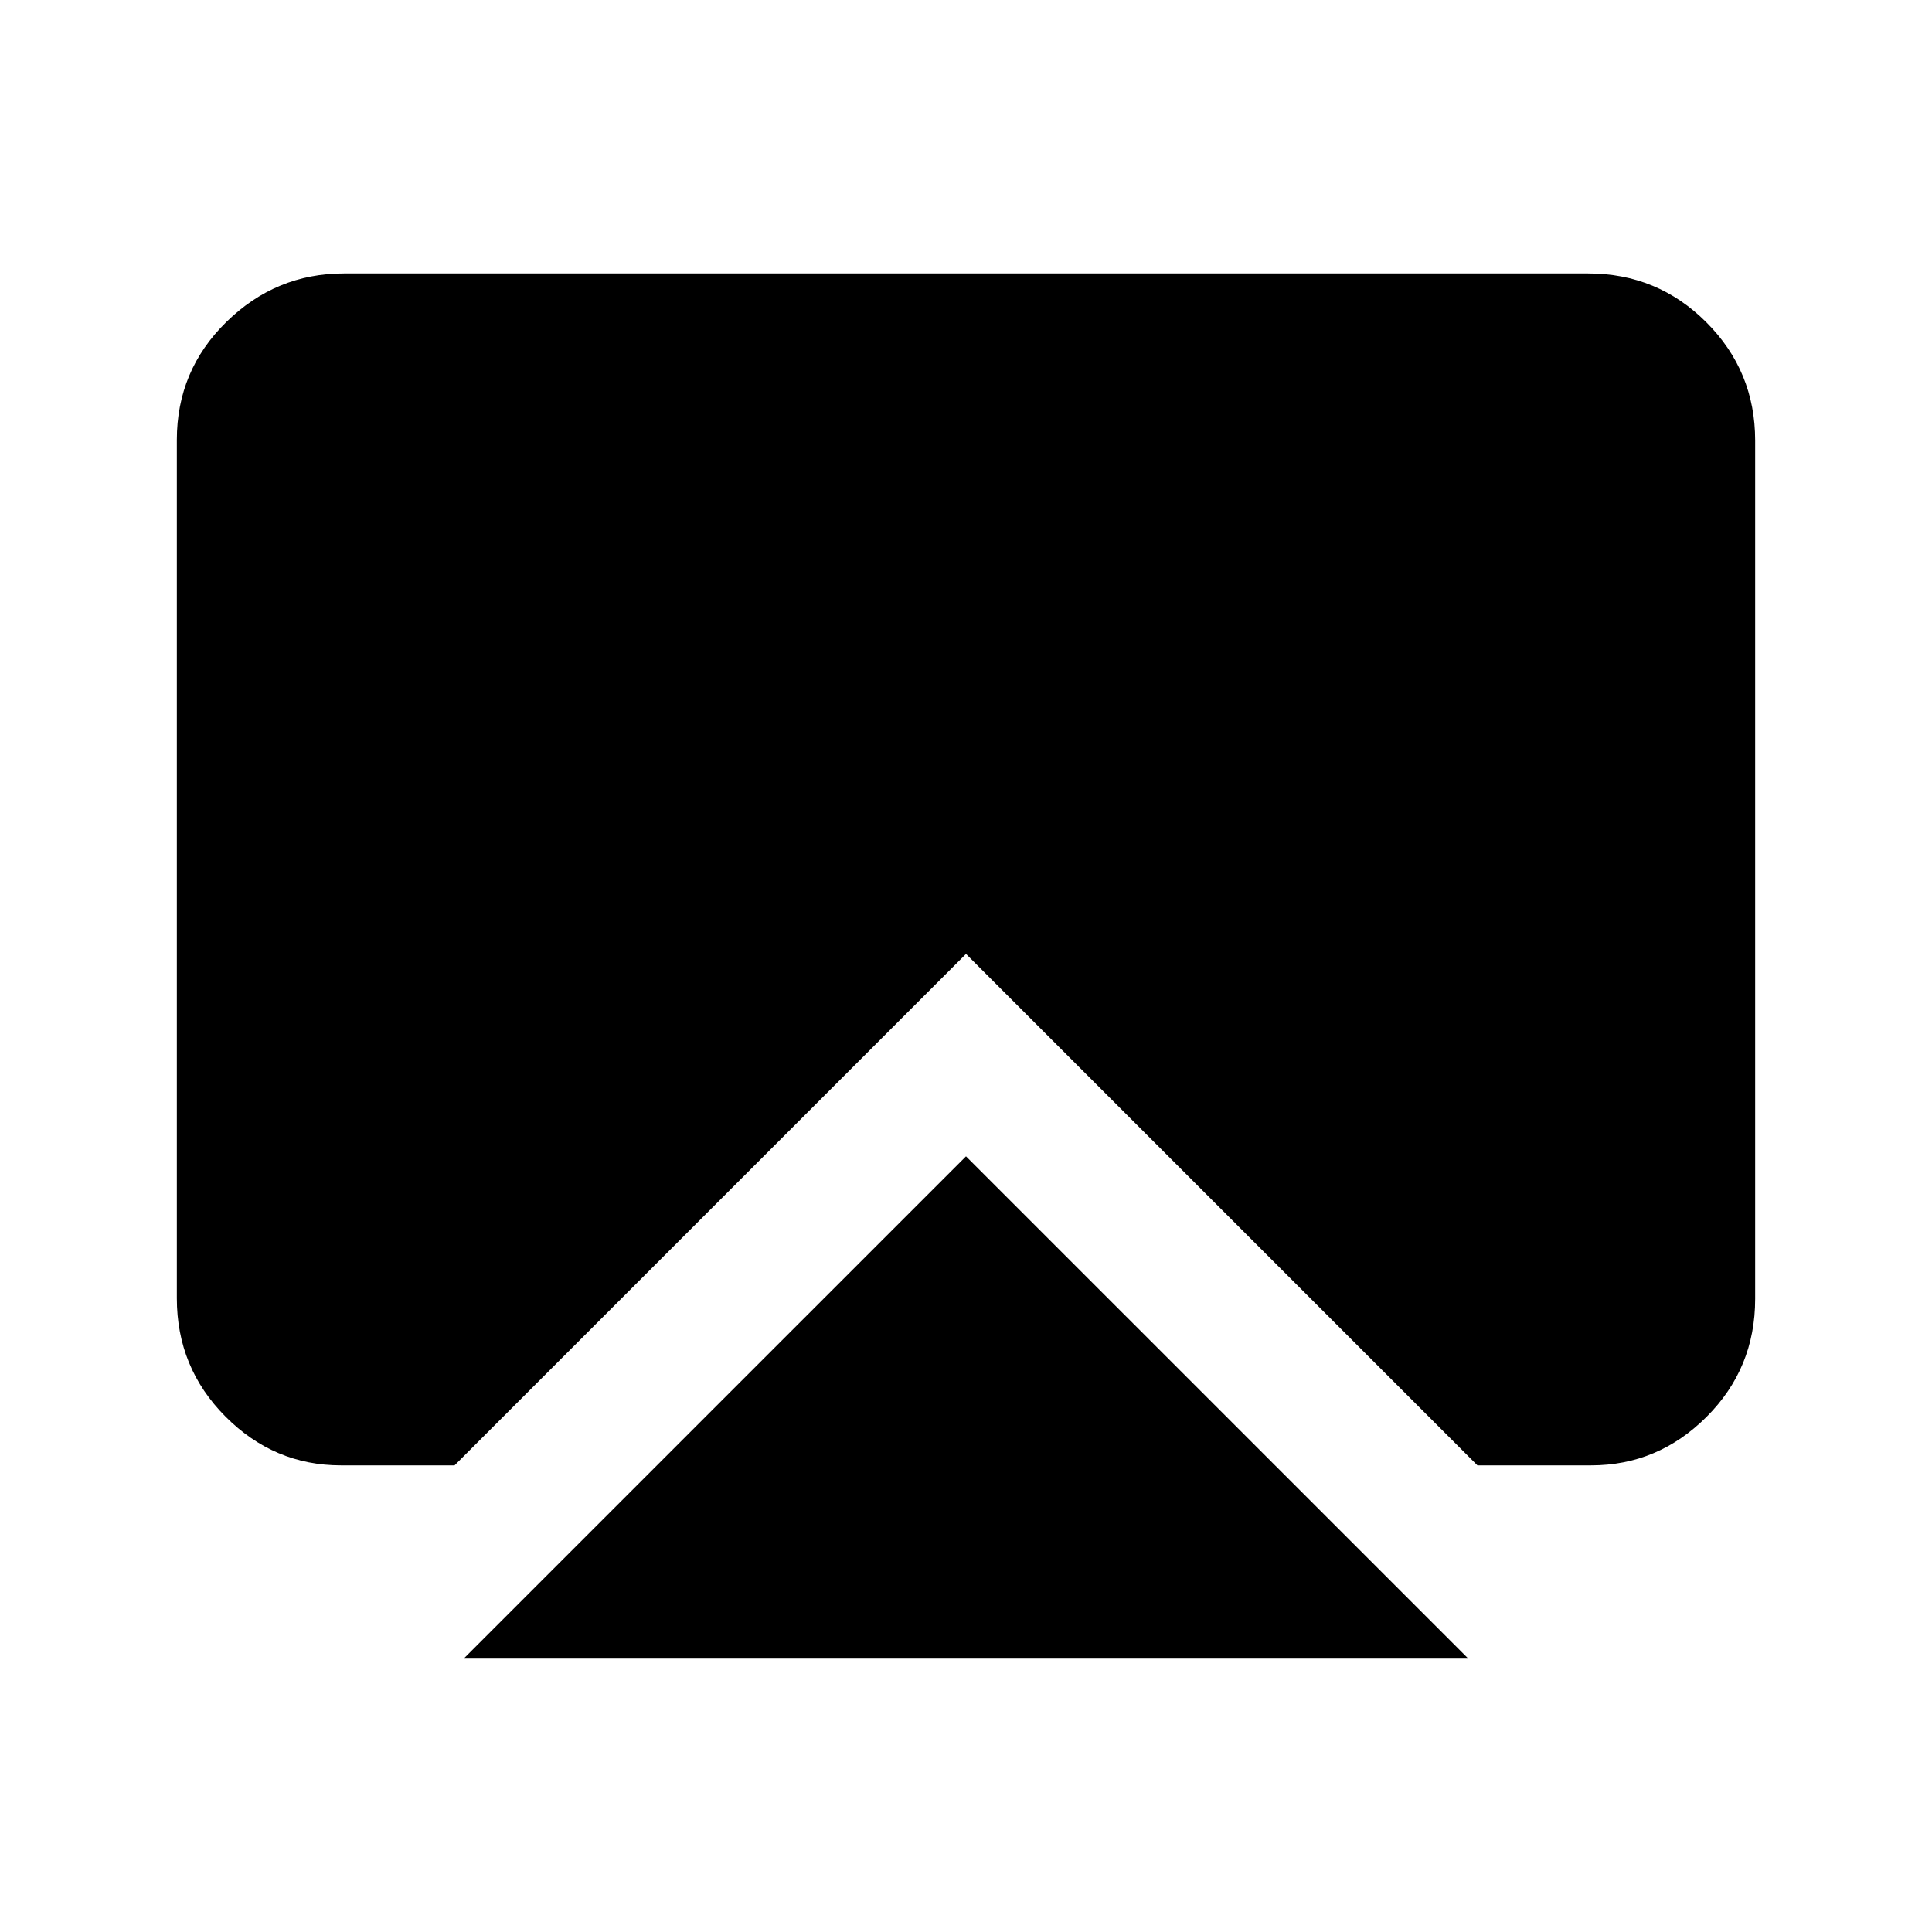 <svg xmlns="http://www.w3.org/2000/svg" height="20" viewBox="0 -960 960 960" width="20"><path d="M230.43-135.87 480-385.43l249.57 249.56H230.43Zm-61-96q-33.28 0-57.42-24.27t-24.14-58.77v-426.5q0-34.5 24.61-58.61t58.39-24.11h618.26q34.48 0 58.74 24.27 24.26 24.27 24.26 58.77v426.5q0 34.5-24.14 58.61t-57.42 24.11h-56.44L480-486 225.87-231.87h-56.44Z"/></svg>